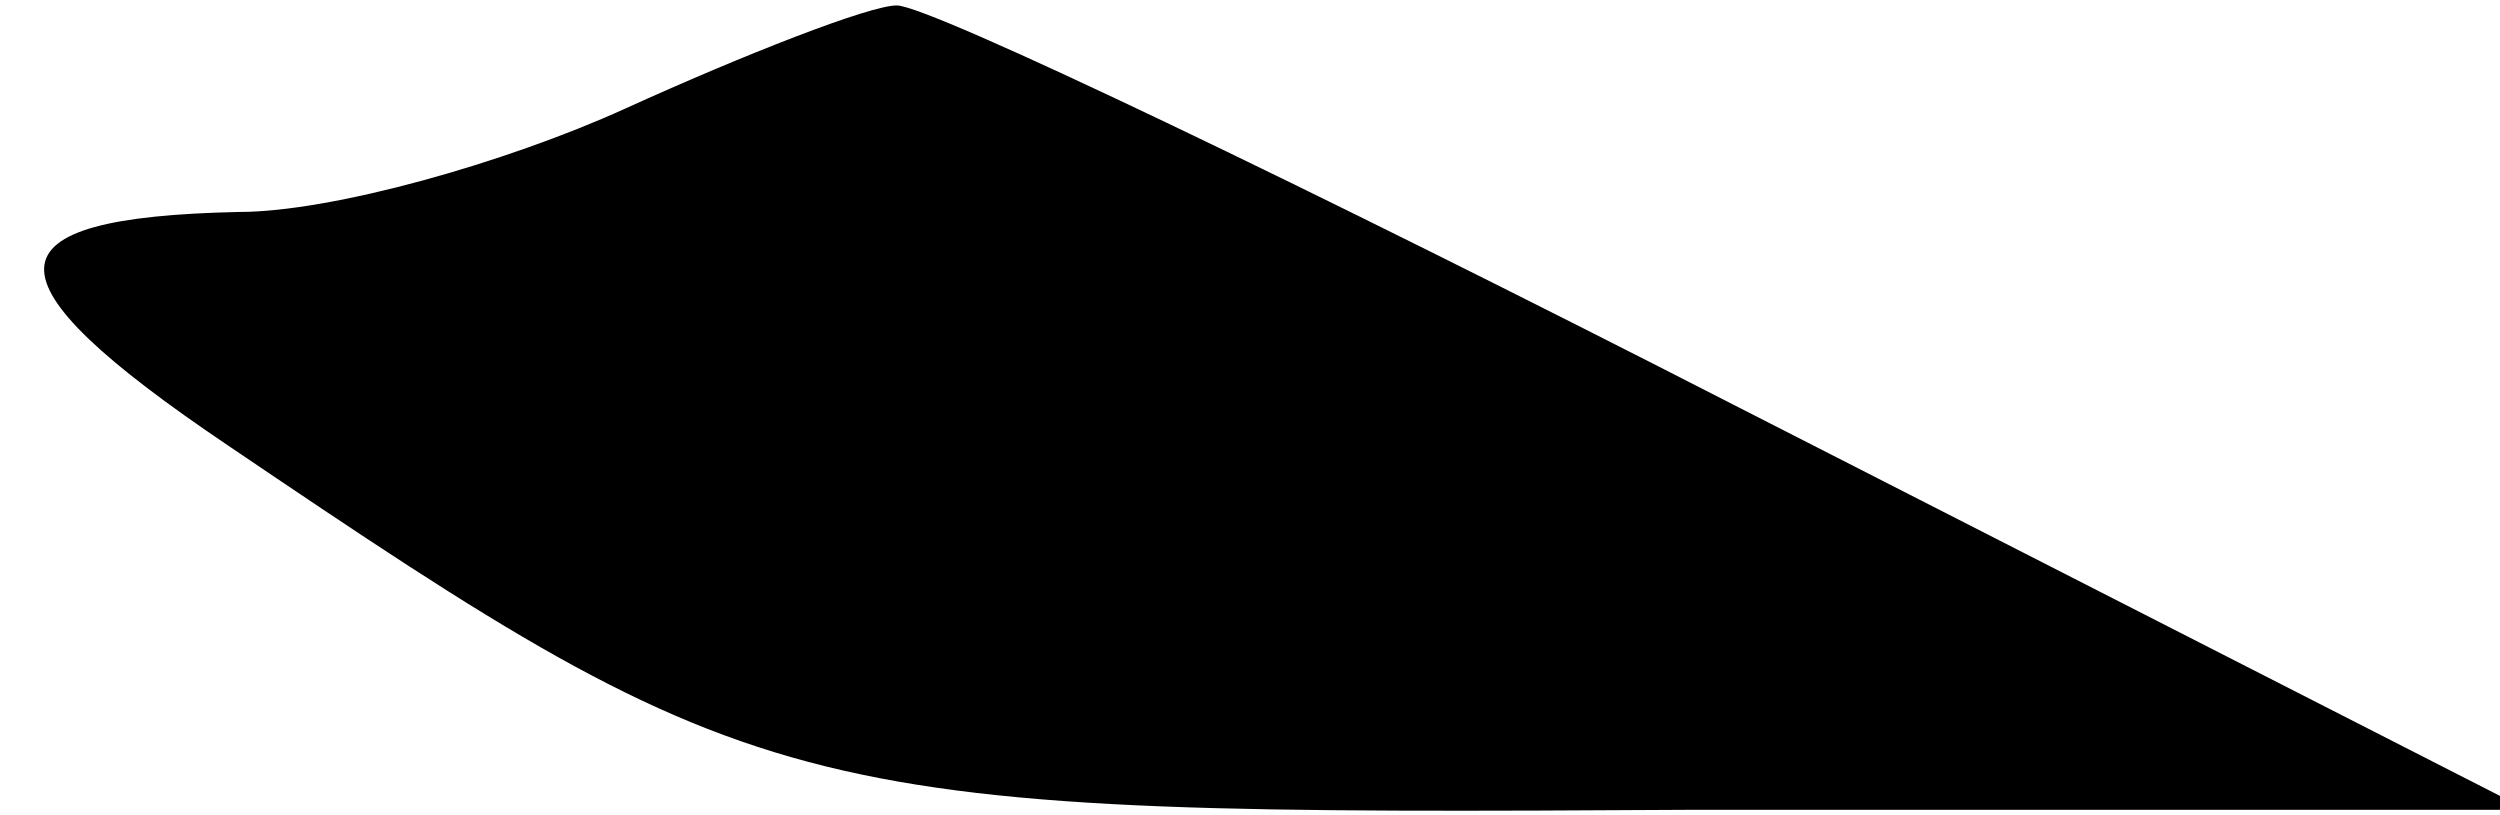 <?xml version="1.0" standalone="no"?>
<!DOCTYPE svg PUBLIC "-//W3C//DTD SVG 20010904//EN"
 "http://www.w3.org/TR/2001/REC-SVG-20010904/DTD/svg10.dtd">
<svg version="1.0" xmlns="http://www.w3.org/2000/svg"
 width="46pt" height="15pt" viewBox="0 0 46 15"
 preserveAspectRatio="xMidYMid meet">
<g transform="translate(0,15) scale(0.1,-0.1)"
fill="#000000" stroke="none">
<path fill="#000000" stroke="none" d="M115 130 c-22 -10 -54 -19 -71 -19 -47
-1 -48 -12 -2 -43 99 -67 104 -68 270 -67 l153 0 -145 74 c-80 41 -149 74
-155 74 -5 0 -28 -9 -50 -19z"/>
</g>
</svg>
